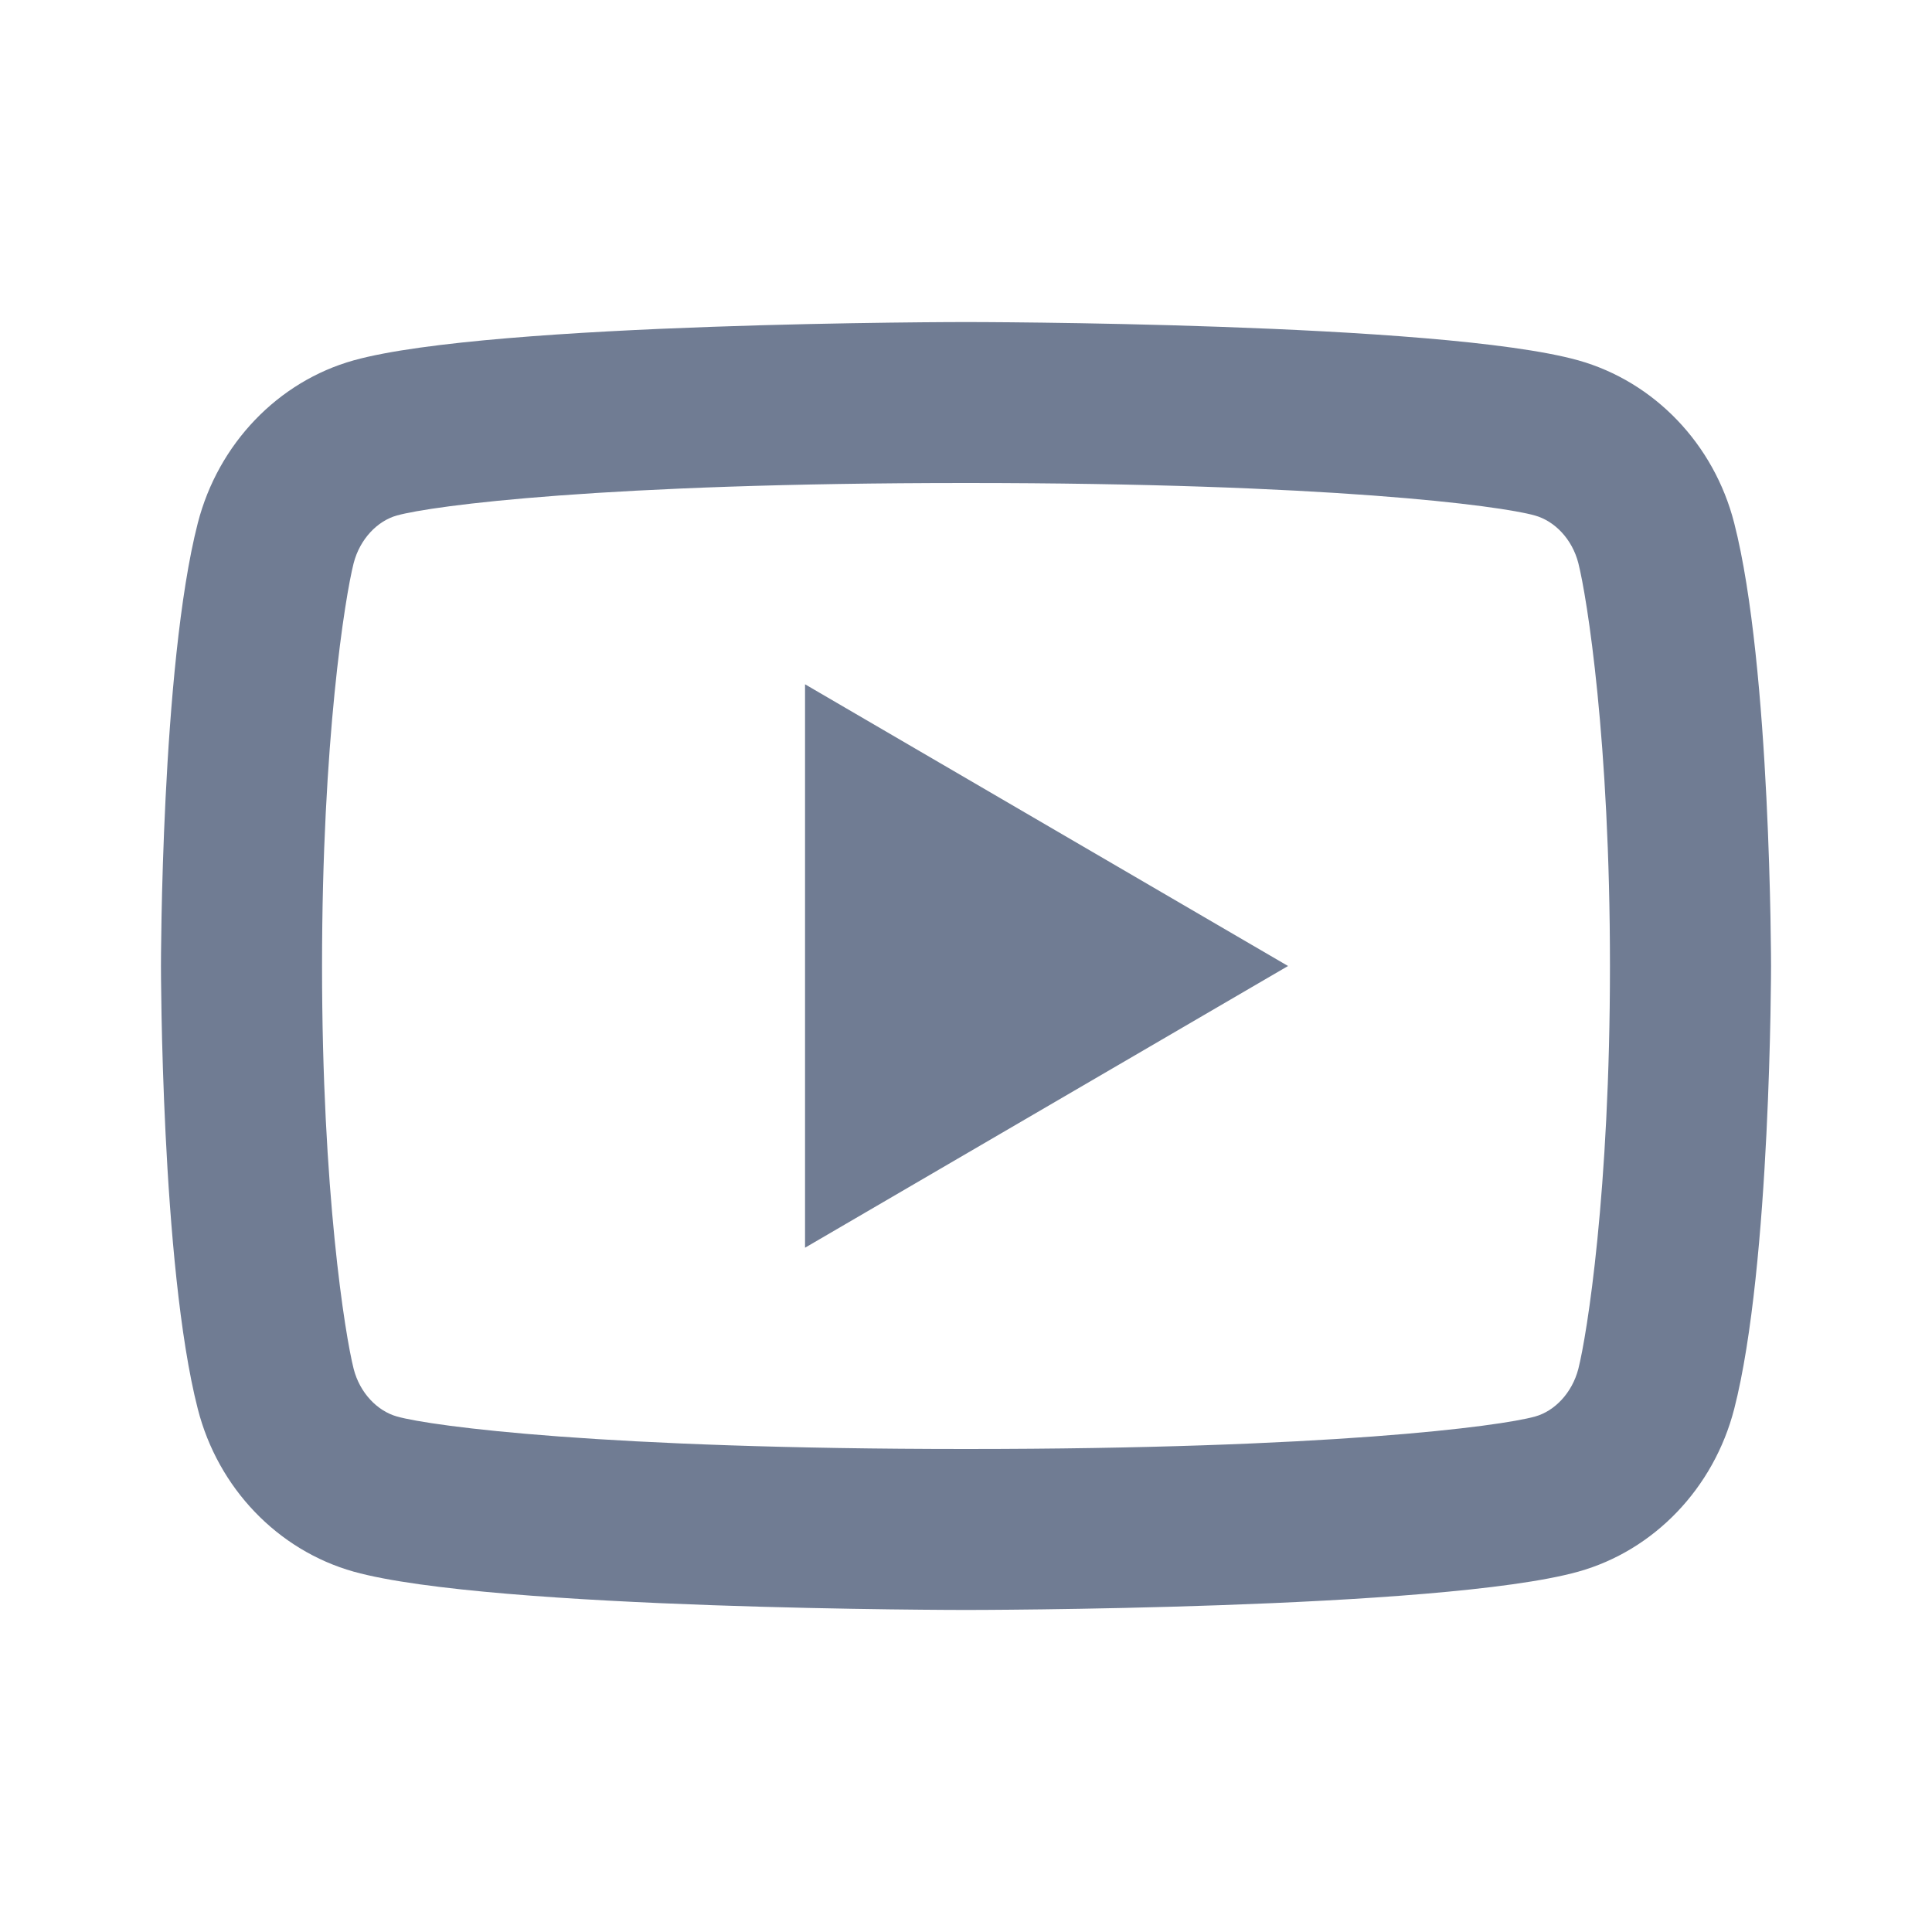 <svg width="16" height="16" viewBox="0 0 16 16" fill="none" xmlns="http://www.w3.org/2000/svg">
<path d="M13.071 4.663C13.02 4.465 12.876 4.315 12.711 4.269C12.42 4.187 11 4 8 4C5 4 3.581 4.187 3.287 4.269C3.125 4.314 2.981 4.464 2.929 4.663C2.857 4.946 2.667 6.131 2.667 8C2.667 9.869 2.857 11.053 2.929 11.337C2.98 11.535 3.124 11.685 3.288 11.731C3.581 11.813 5 12 8 12C11 12 12.419 11.813 12.713 11.731C12.875 11.686 13.019 11.536 13.071 11.337C13.143 11.054 13.333 9.867 13.333 8C13.333 6.133 13.143 4.947 13.071 4.663ZM14.362 4.332C14.667 5.52 14.667 8 14.667 8C14.667 8 14.667 10.48 14.362 11.668C14.193 12.325 13.697 12.841 13.07 13.016C11.931 13.333 8 13.333 8 13.333C8 13.333 4.071 13.333 2.93 13.016C2.3 12.839 1.805 12.323 1.638 11.668C1.333 10.48 1.333 8 1.333 8C1.333 8 1.333 5.52 1.638 4.332C1.807 3.675 2.303 3.159 2.93 2.984C4.071 2.667 8 2.667 8 2.667C8 2.667 11.931 2.667 13.07 2.984C13.7 3.161 14.195 3.677 14.362 4.332ZM6.667 10.333V5.667L10.667 8L6.667 10.333Z" fill="#707C93"/>
</svg>
